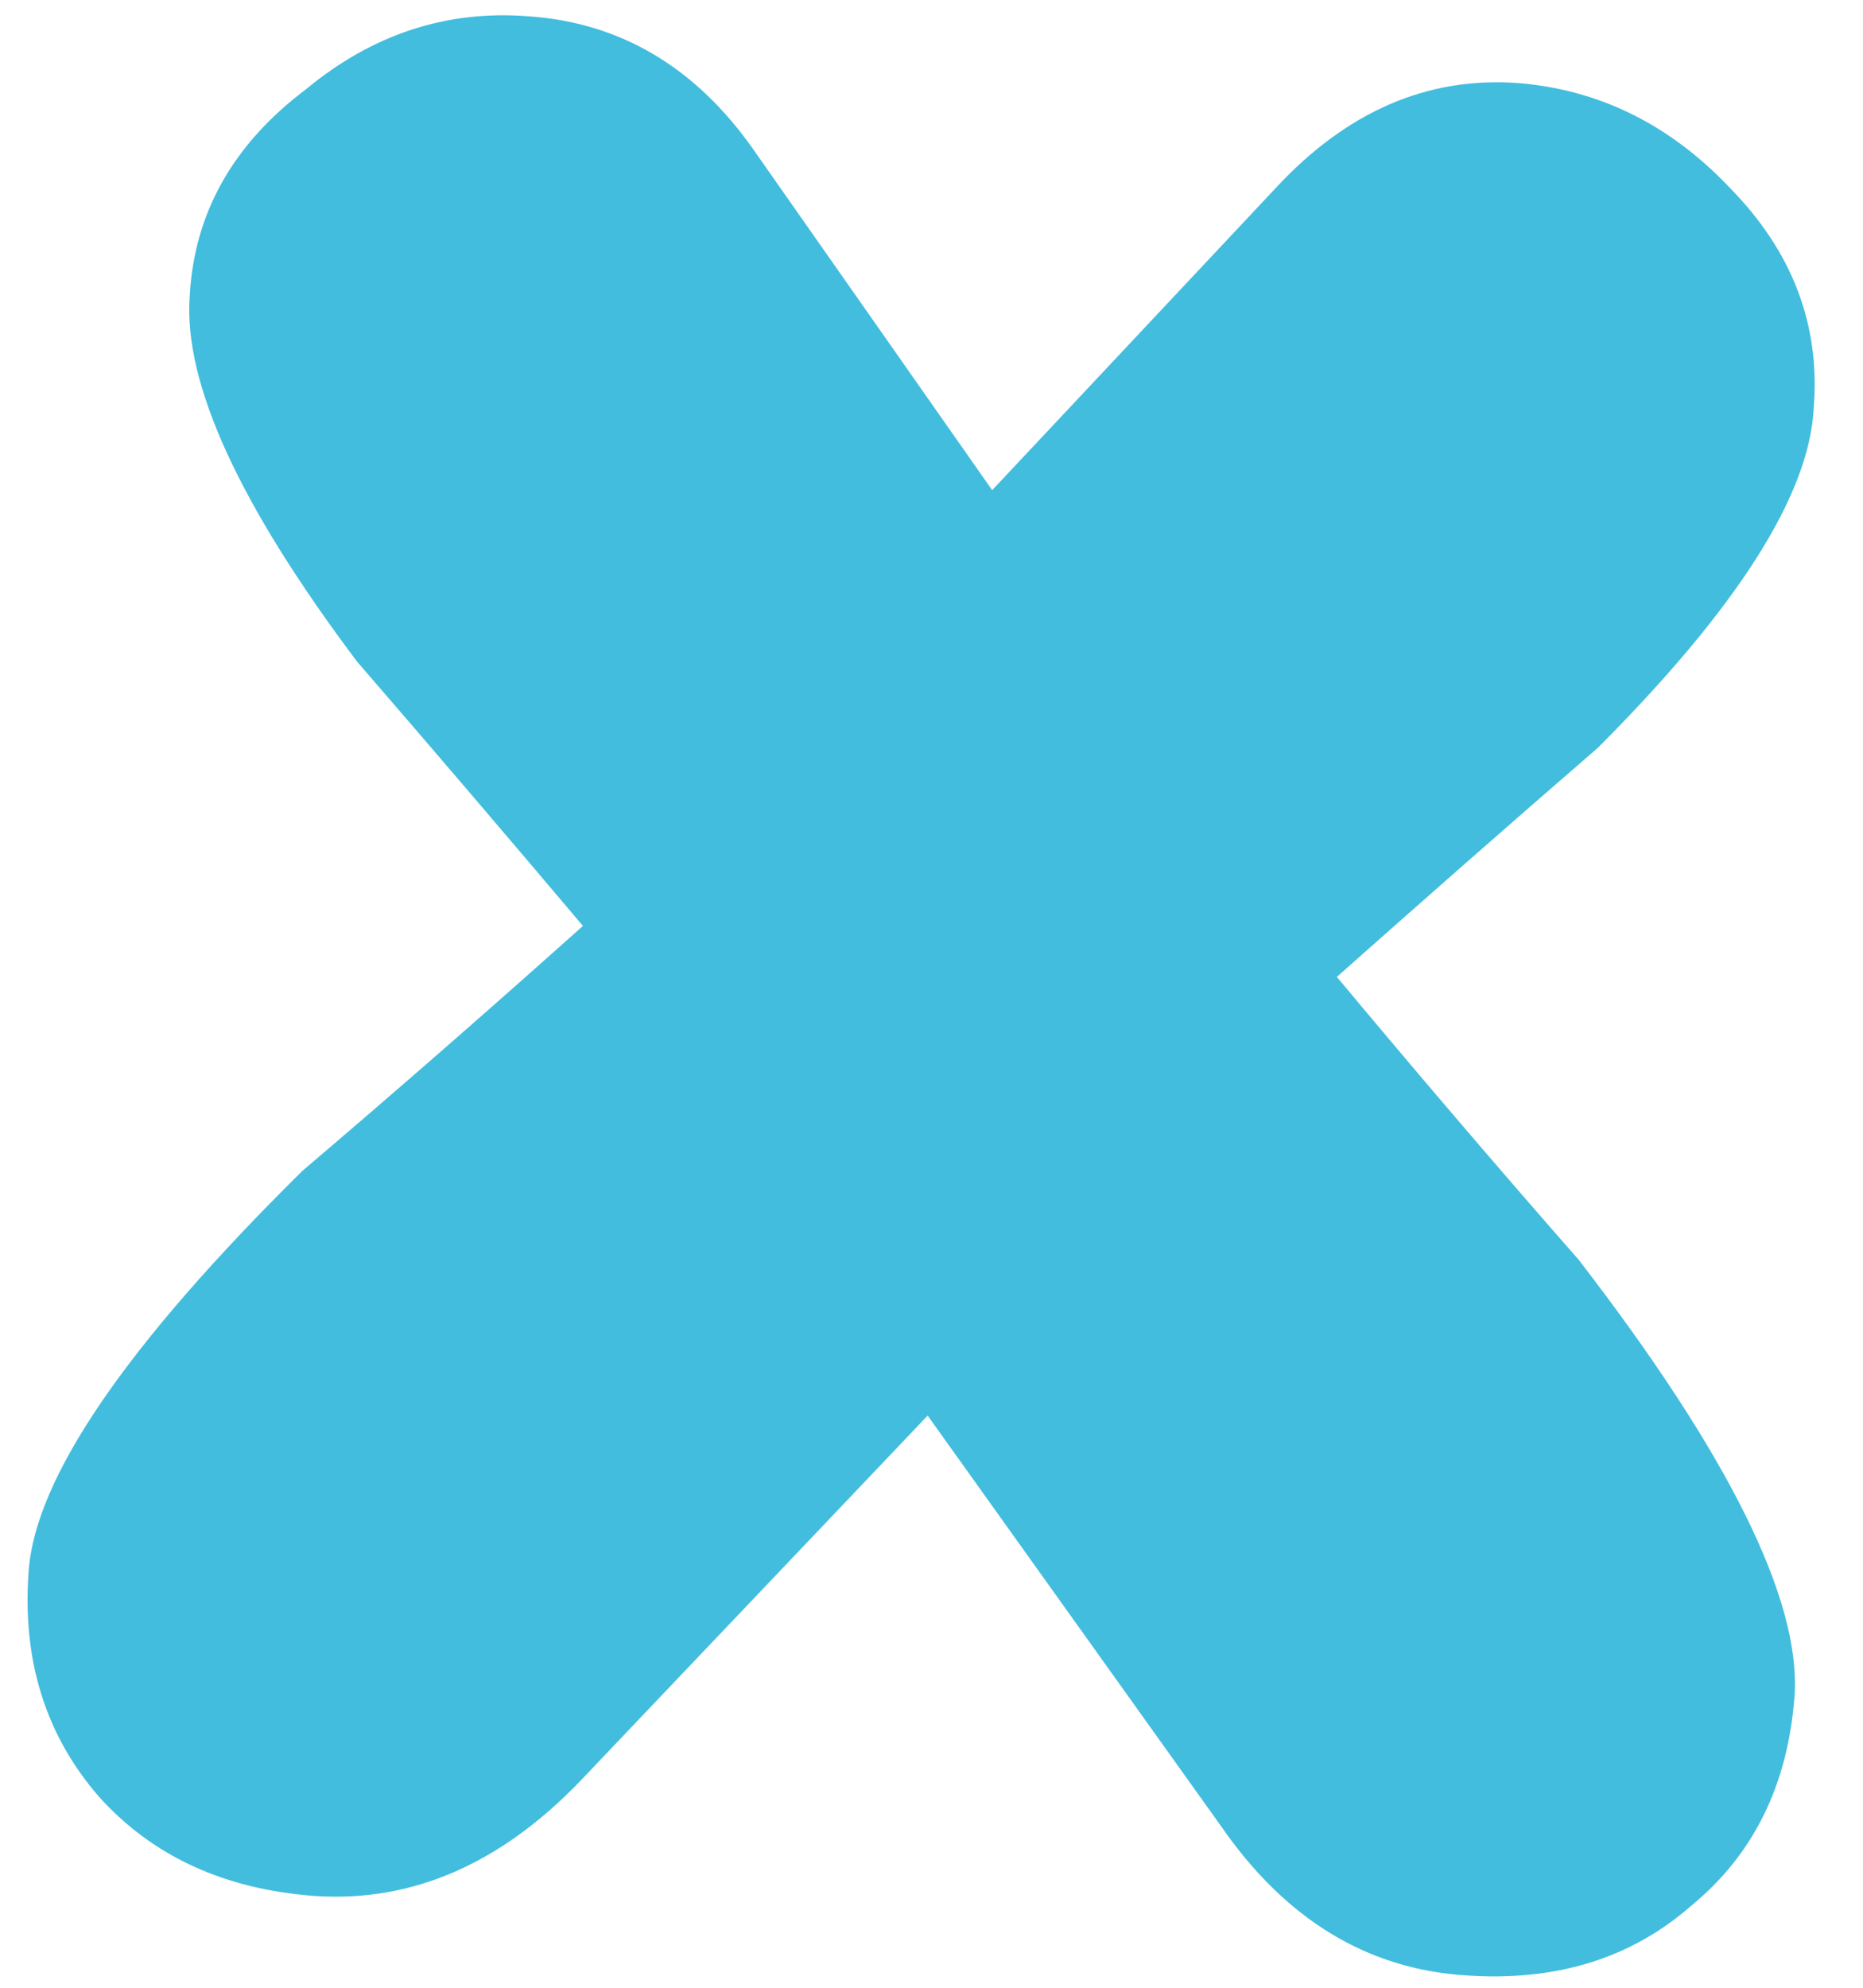 <?xml version="1.0" encoding="UTF-8"?>
<svg xmlns="http://www.w3.org/2000/svg" xmlns:xlink="http://www.w3.org/1999/xlink" width="30pt" height="32pt" viewBox="0 0 30 32" version="1.1">
<g id="surface1">
<path style=" stroke:none;fill-rule:nonzero;fill:rgb(25.882%,74.118%,87.059%);fill-opacity:1;" d="M 23.605 31.801 C 22.012 31.699 20.699 30.898 19.66 29.395 L 14.938 22.789 L 9.336 28.68 C 8.055 30.008 6.637 30.625 5.078 30.523 C 3.625 30.418 2.469 29.891 1.602 28.934 C 0.738 27.945 0.355 26.734 0.461 25.301 C 0.562 23.797 2.035 21.648 4.871 18.848 C 6.395 17.551 7.898 16.238 9.387 14.906 C 8.176 13.473 6.965 12.055 5.754 10.656 C 3.852 8.129 2.953 6.168 3.055 4.77 C 3.125 3.438 3.746 2.328 4.922 1.441 C 5.996 0.551 7.188 0.16 8.504 0.262 C 9.992 0.363 11.203 1.082 12.137 2.414 L 15.977 7.891 L 20.543 3.027 C 21.684 1.797 22.98 1.234 24.434 1.336 C 25.75 1.441 26.891 2.004 27.859 3.027 C 28.863 4.051 29.312 5.23 29.207 6.559 C 29.141 7.961 27.98 9.785 25.73 12.039 C 24.312 13.266 22.914 14.496 21.527 15.727 C 22.809 17.262 24.105 18.781 25.422 20.281 C 27.844 23.422 29 25.762 28.898 27.297 C 28.793 28.73 28.238 29.855 27.238 30.676 C 26.27 31.527 25.059 31.902 23.605 31.801 Z M 23.605 31.801 "/>
</g>
</svg>
